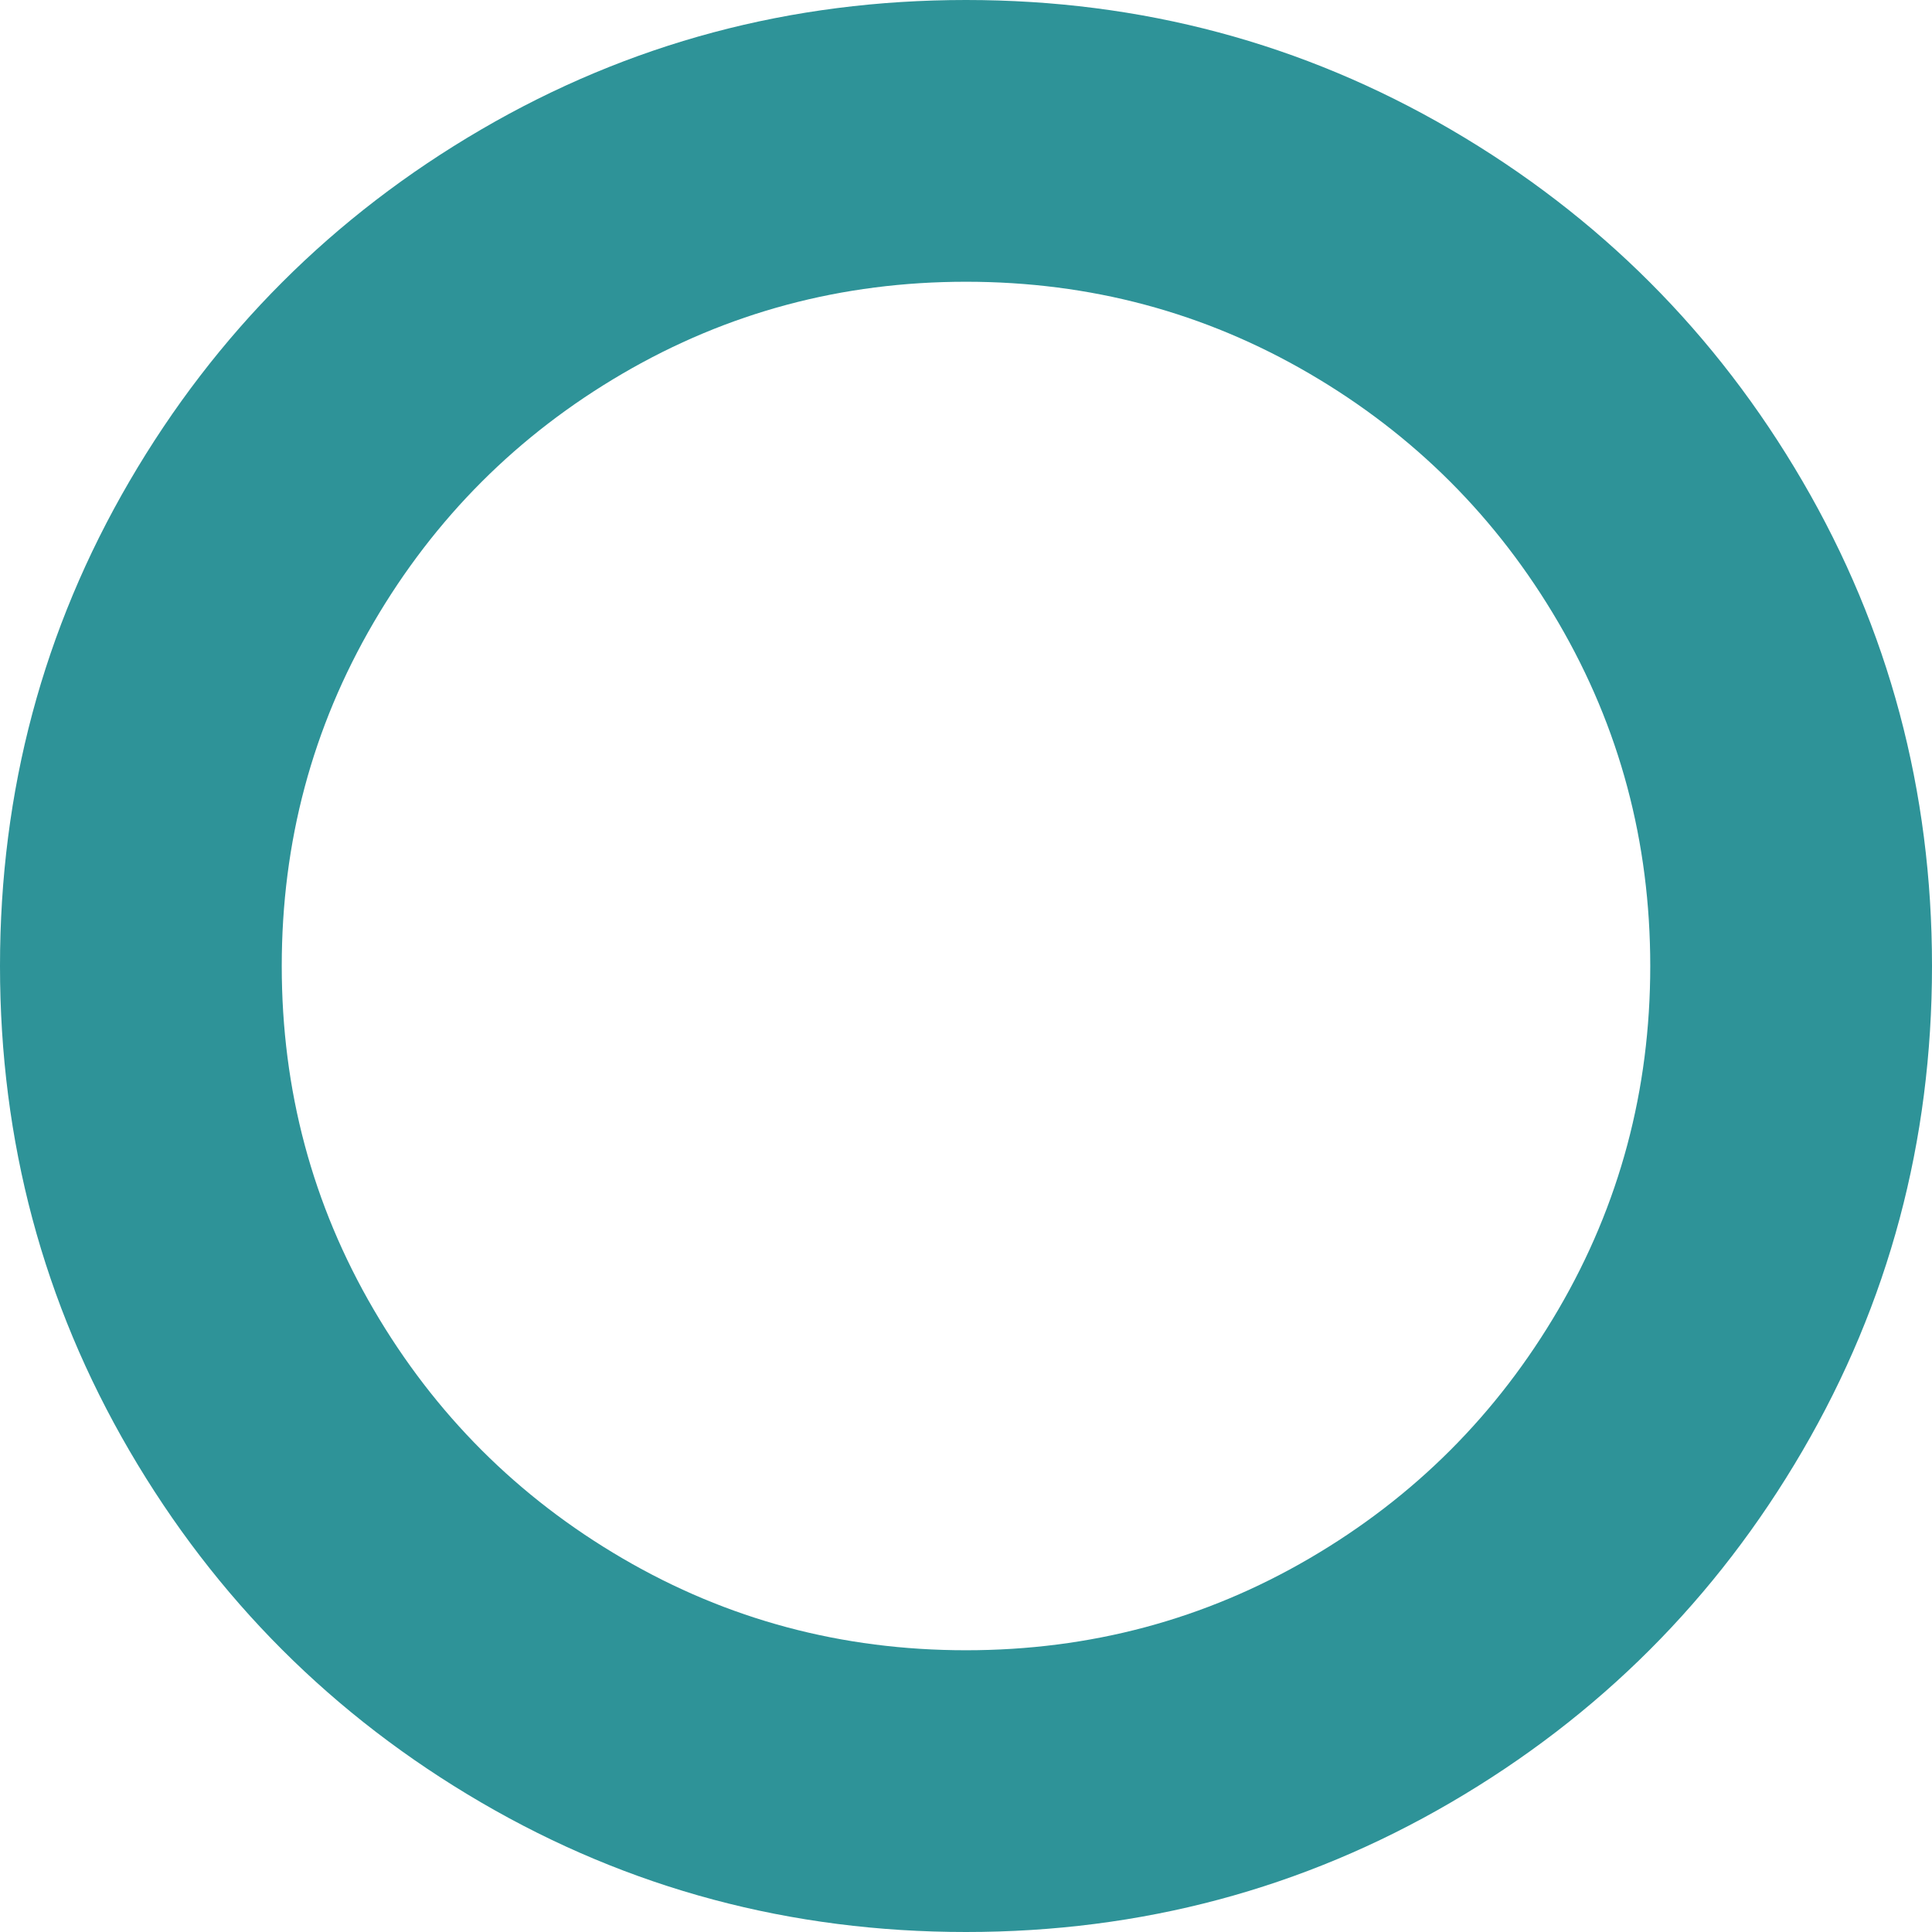 <svg width="1536" height="1536" viewBox="0 0 1536 1536" fill="none" xmlns="http://www.w3.org/2000/svg">
<path d="M1312 768C1312 669.333 1287.67 578.333 1239 495C1190.33 411.667 1124.33 345.667 1041 297C957.667 248.333 866.667 224 768 224C669.333 224 578.333 248.333 495 297C411.667 345.667 345.667 411.667 297 495C248.333 578.333 224 669.333 224 768C224 866.667 248.333 957.667 297 1041C345.667 1124.33 411.667 1190.33 495 1239C578.333 1287.67 669.333 1312 768 1312C866.667 1312 957.667 1287.67 1041 1239C1124.33 1190.33 1190.33 1124.33 1239 1041C1287.67 957.667 1312 866.667 1312 768ZM1536 768C1536 907.333 1501.67 1035.83 1433 1153.5C1364.33 1271.17 1271.17 1364.33 1153.5 1433C1035.83 1501.67 907.333 1536 768 1536C628.667 1536 500.167 1501.67 382.5 1433C264.833 1364.33 171.667 1271.17 103 1153.5C34.333 1035.83 0 907.333 0 768C0 628.667 34.333 500.167 103 382.5C171.667 264.833 264.833 171.667 382.5 103C500.167 34.333 628.667 0 768 0C907.333 0 1035.83 34.333 1153.5 103C1271.17 171.667 1364.33 264.833 1433 382.5C1501.67 500.167 1536 628.667 1536 768Z" fill="#2E9398"/>
</svg>
